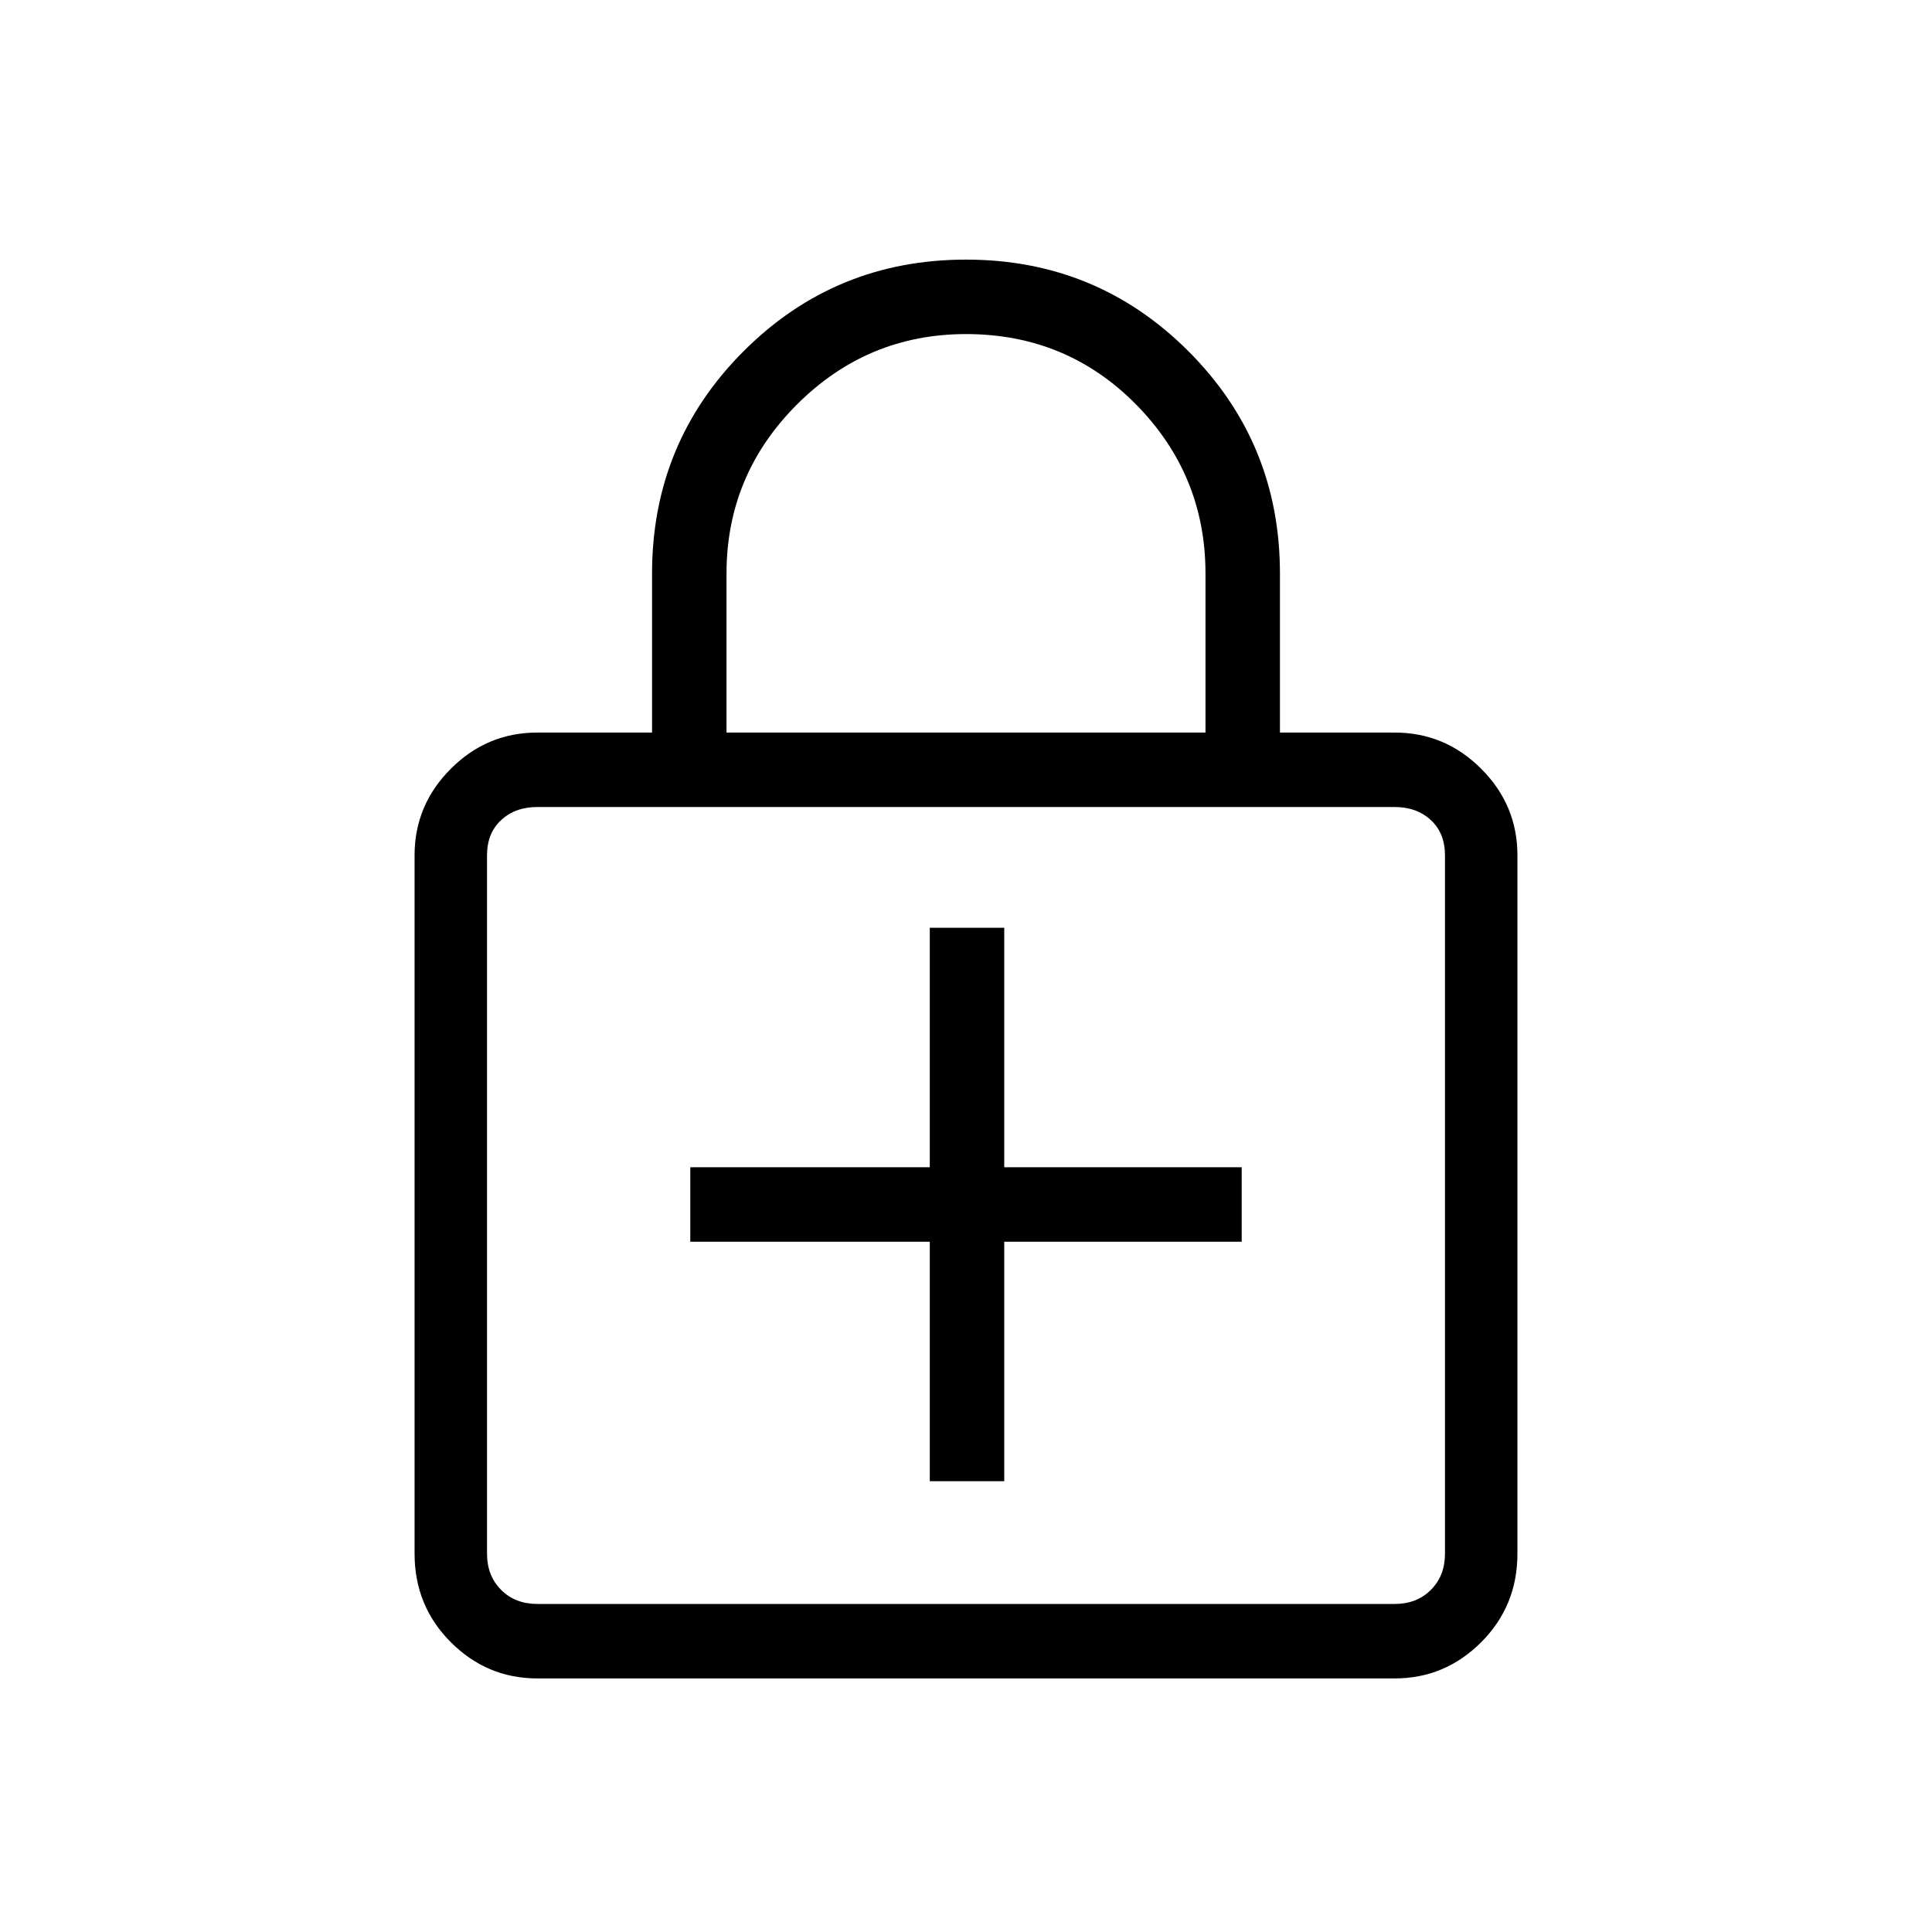 <svg xmlns="http://www.w3.org/2000/svg" height="24" width="24"><path d="M12 3.225q1.625 0 2.762 1.137Q15.9 5.5 15.9 7.125V9.1h1.425q.625 0 1.075.45.45.45.45 1.075V19.3q0 .65-.45 1.1-.45.45-1.075.45H6.675q-.625 0-1.075-.45-.45-.45-.45-1.1v-8.675q0-.625.45-1.075.45-.45 1.075-.45H8.1V7.125q0-1.625 1.138-2.763Q10.375 3.225 12 3.225Zm0 .925q-1.225 0-2.1.875t-.875 2.1V9.1h5.95V7.125q0-1.225-.862-2.1Q13.25 4.15 12 4.15ZM6.675 19.925h10.65q.275 0 .45-.175t.175-.45v-8.675q0-.275-.175-.437-.175-.163-.45-.163H6.675q-.275 0-.45.163-.175.162-.175.437V19.3q0 .275.175.45t.45.175Zm-.625-9.9v9.9-9.9Zm5.5 8.375h.925v-2.975h2.95V14.5h-2.95v-2.975h-.925V14.5H8.575v.925h2.975Z"/></svg>